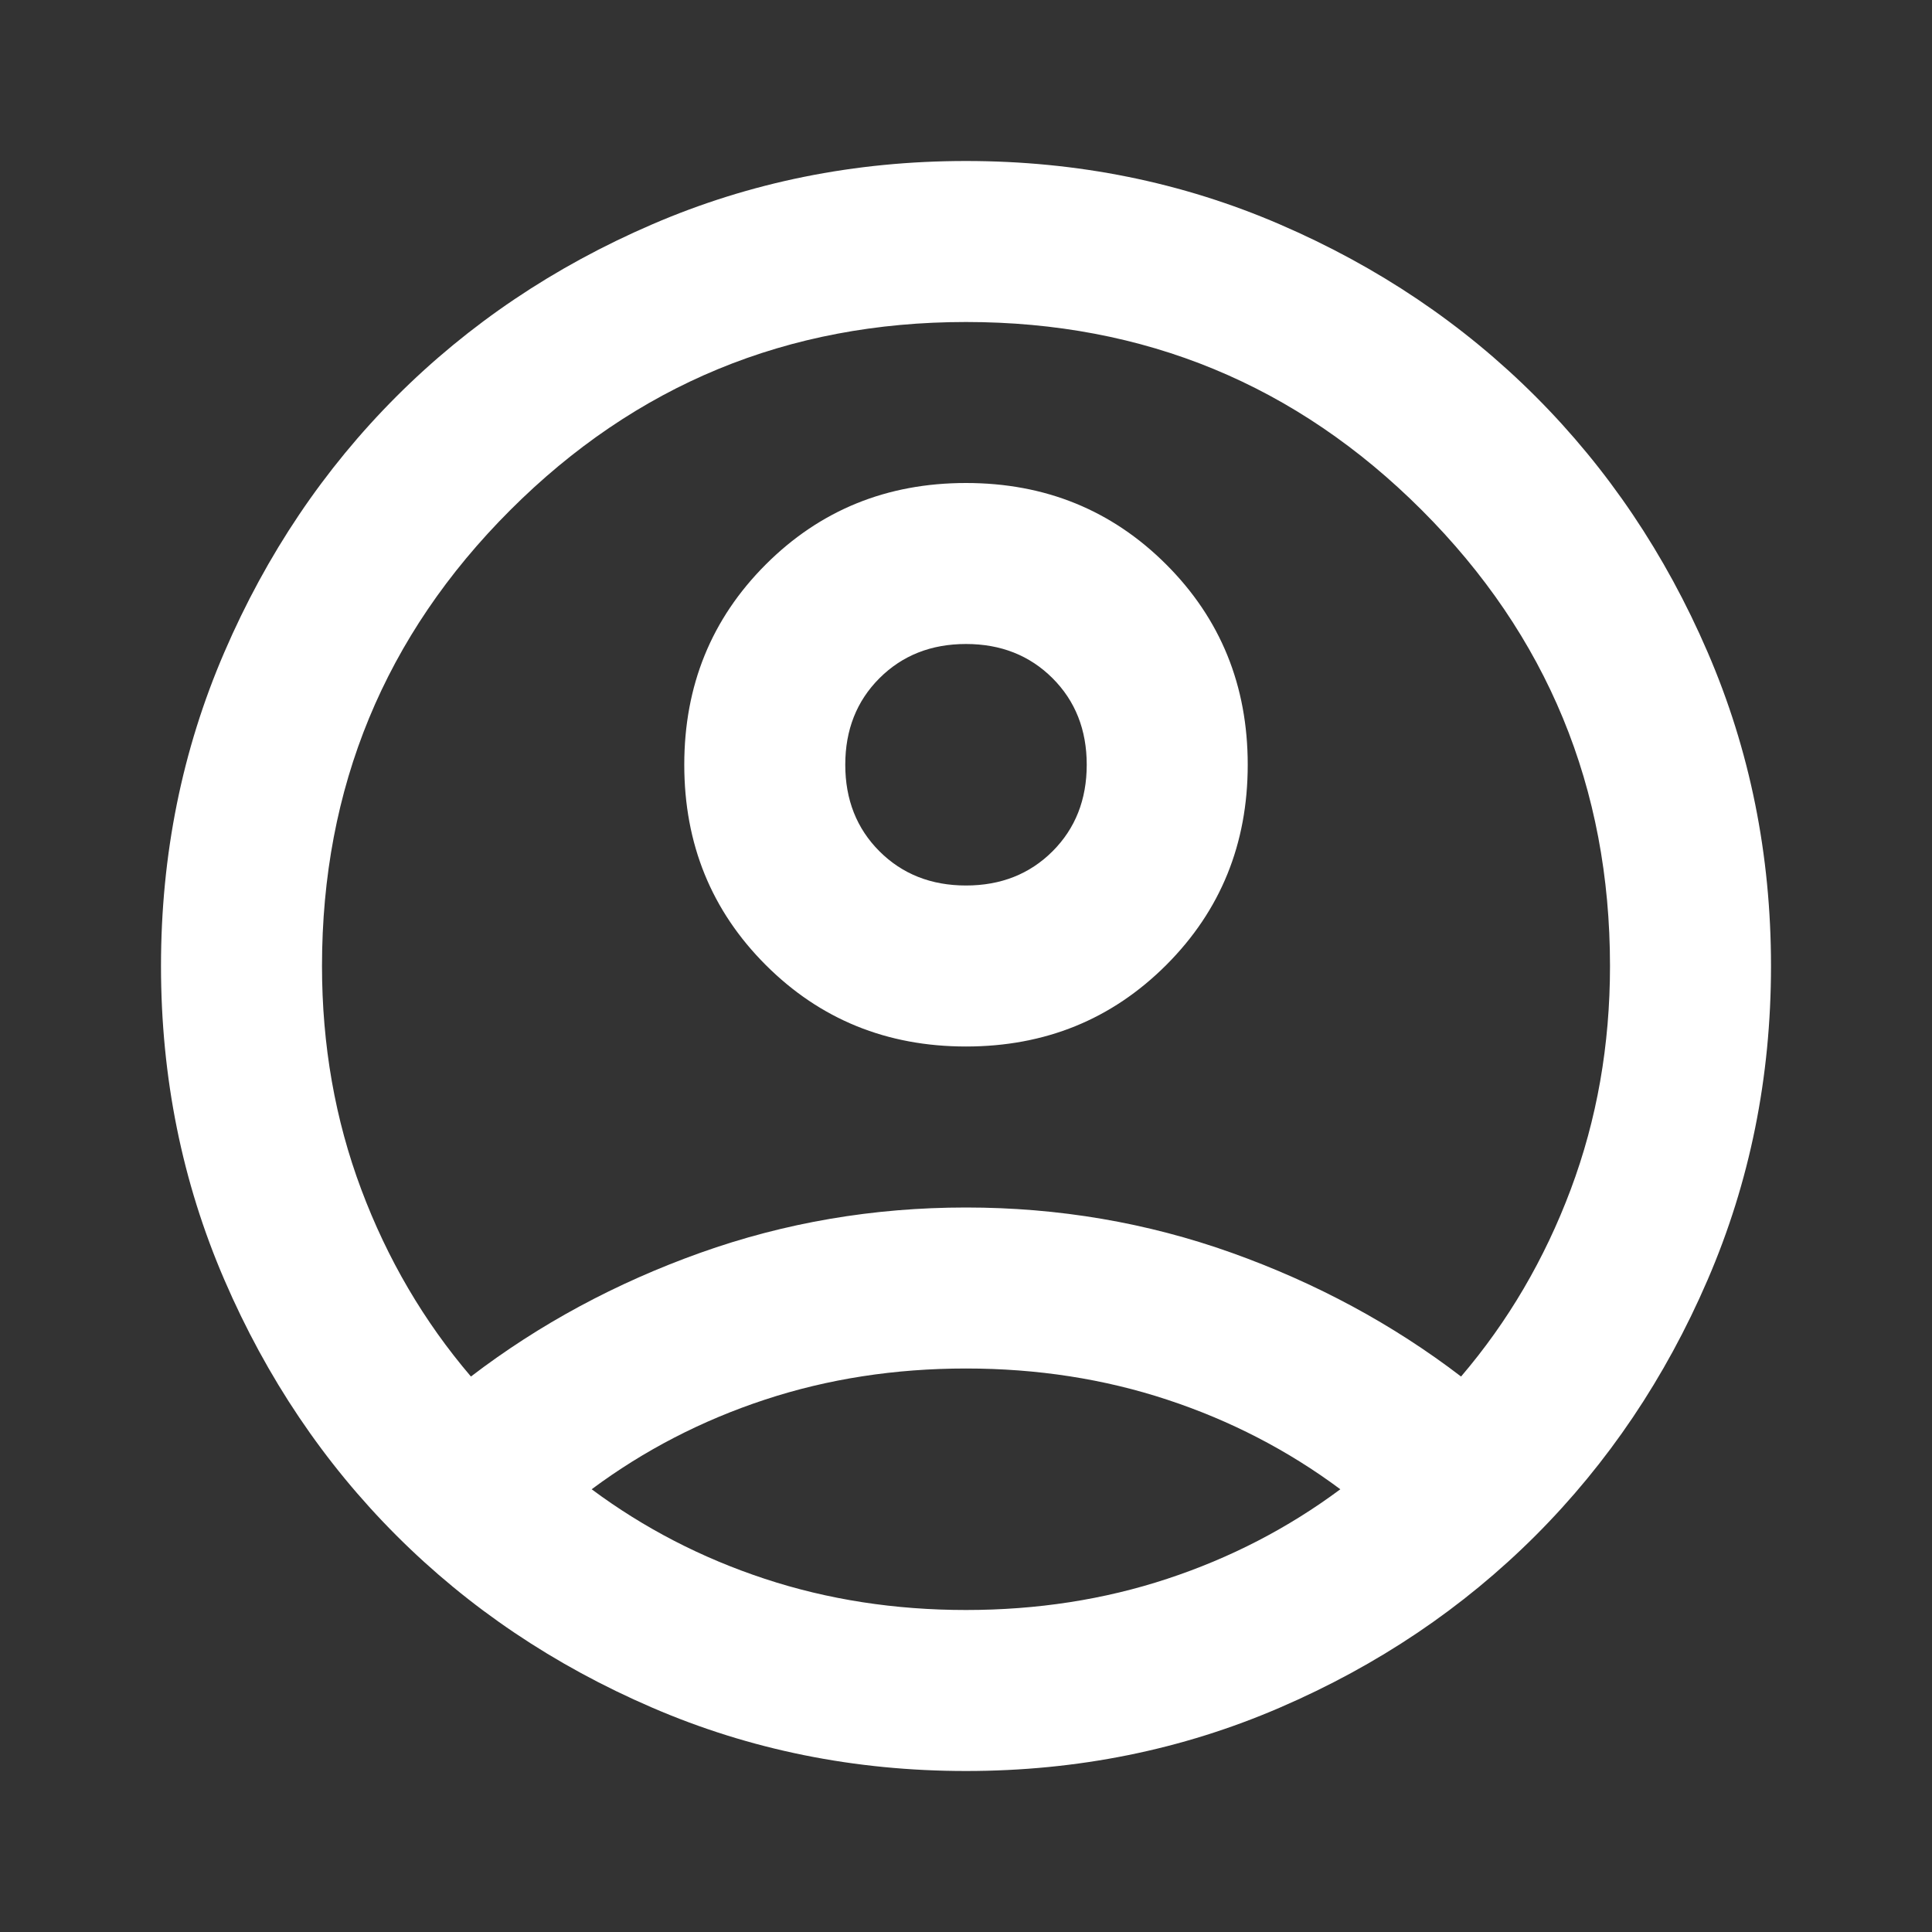 <svg width="45" height="45" viewBox="0 0 45 45" fill="none" xmlns="http://www.w3.org/2000/svg">
<rect x="0" y="0" width="45" height="45" fill="#333333" stroke="none"/>
<path d="M10.969 32.062C12.562 30.844 14.344 29.883 16.312 29.18C18.281 28.477 20.344 28.125 22.5 28.125C24.656 28.125 26.719 28.477 28.688 29.18C30.656 29.883 32.438 30.844 34.031 32.062C35.125 30.781 35.977 29.328 36.586 27.703C37.195 26.078 37.5 24.344 37.5 22.5C37.5 18.344 36.039 14.805 33.117 11.883C30.195 8.961 26.656 7.5 22.5 7.5C18.344 7.5 14.805 8.961 11.883 11.883C8.961 14.805 7.5 18.344 7.5 22.5C7.5 24.344 7.805 26.078 8.414 27.703C9.023 29.328 9.875 30.781 10.969 32.062ZM22.5 24.375C20.656 24.375 19.102 23.742 17.836 22.477C16.57 21.211 15.938 19.656 15.938 17.812C15.938 15.969 16.57 14.414 17.836 13.148C19.102 11.883 20.656 11.25 22.5 11.25C24.344 11.25 25.898 11.883 27.164 13.148C28.43 14.414 29.062 15.969 29.062 17.812C29.062 19.656 28.43 21.211 27.164 22.477C25.898 23.742 24.344 24.375 22.5 24.375ZM22.5 41.25C19.906 41.25 17.469 40.758 15.188 39.773C12.906 38.789 10.922 37.453 9.234 35.766C7.547 34.078 6.211 32.094 5.227 29.812C4.242 27.531 3.75 25.094 3.75 22.5C3.75 19.906 4.242 17.469 5.227 15.188C6.211 12.906 7.547 10.922 9.234 9.234C10.922 7.547 12.906 6.211 15.188 5.227C17.469 4.242 19.906 3.75 22.5 3.75C25.094 3.75 27.531 4.242 29.812 5.227C32.094 6.211 34.078 7.547 35.766 9.234C37.453 10.922 38.789 12.906 39.773 15.188C40.758 17.469 41.25 19.906 41.25 22.5C41.25 25.094 40.758 27.531 39.773 29.812C38.789 32.094 37.453 34.078 35.766 35.766C34.078 37.453 32.094 38.789 29.812 39.773C27.531 40.758 25.094 41.25 22.5 41.25ZM22.5 37.5C24.156 37.5 25.719 37.258 27.188 36.773C28.656 36.289 30 35.594 31.219 34.688C30 33.781 28.656 33.086 27.188 32.602C25.719 32.117 24.156 31.875 22.5 31.875C20.844 31.875 19.281 32.117 17.812 32.602C16.344 33.086 15 33.781 13.781 34.688C15 35.594 16.344 36.289 17.812 36.773C19.281 37.258 20.844 37.5 22.5 37.5ZM22.5 20.625C23.312 20.625 23.984 20.359 24.516 19.828C25.047 19.297 25.312 18.625 25.312 17.812C25.312 17 25.047 16.328 24.516 15.797C23.984 15.266 23.312 15 22.5 15C21.688 15 21.016 15.266 20.484 15.797C19.953 16.328 19.688 17 19.688 17.812C19.688 18.625 19.953 19.297 20.484 19.828C21.016 20.359 21.688 20.625 22.5 20.625Z" fill="white"/>
</svg>
